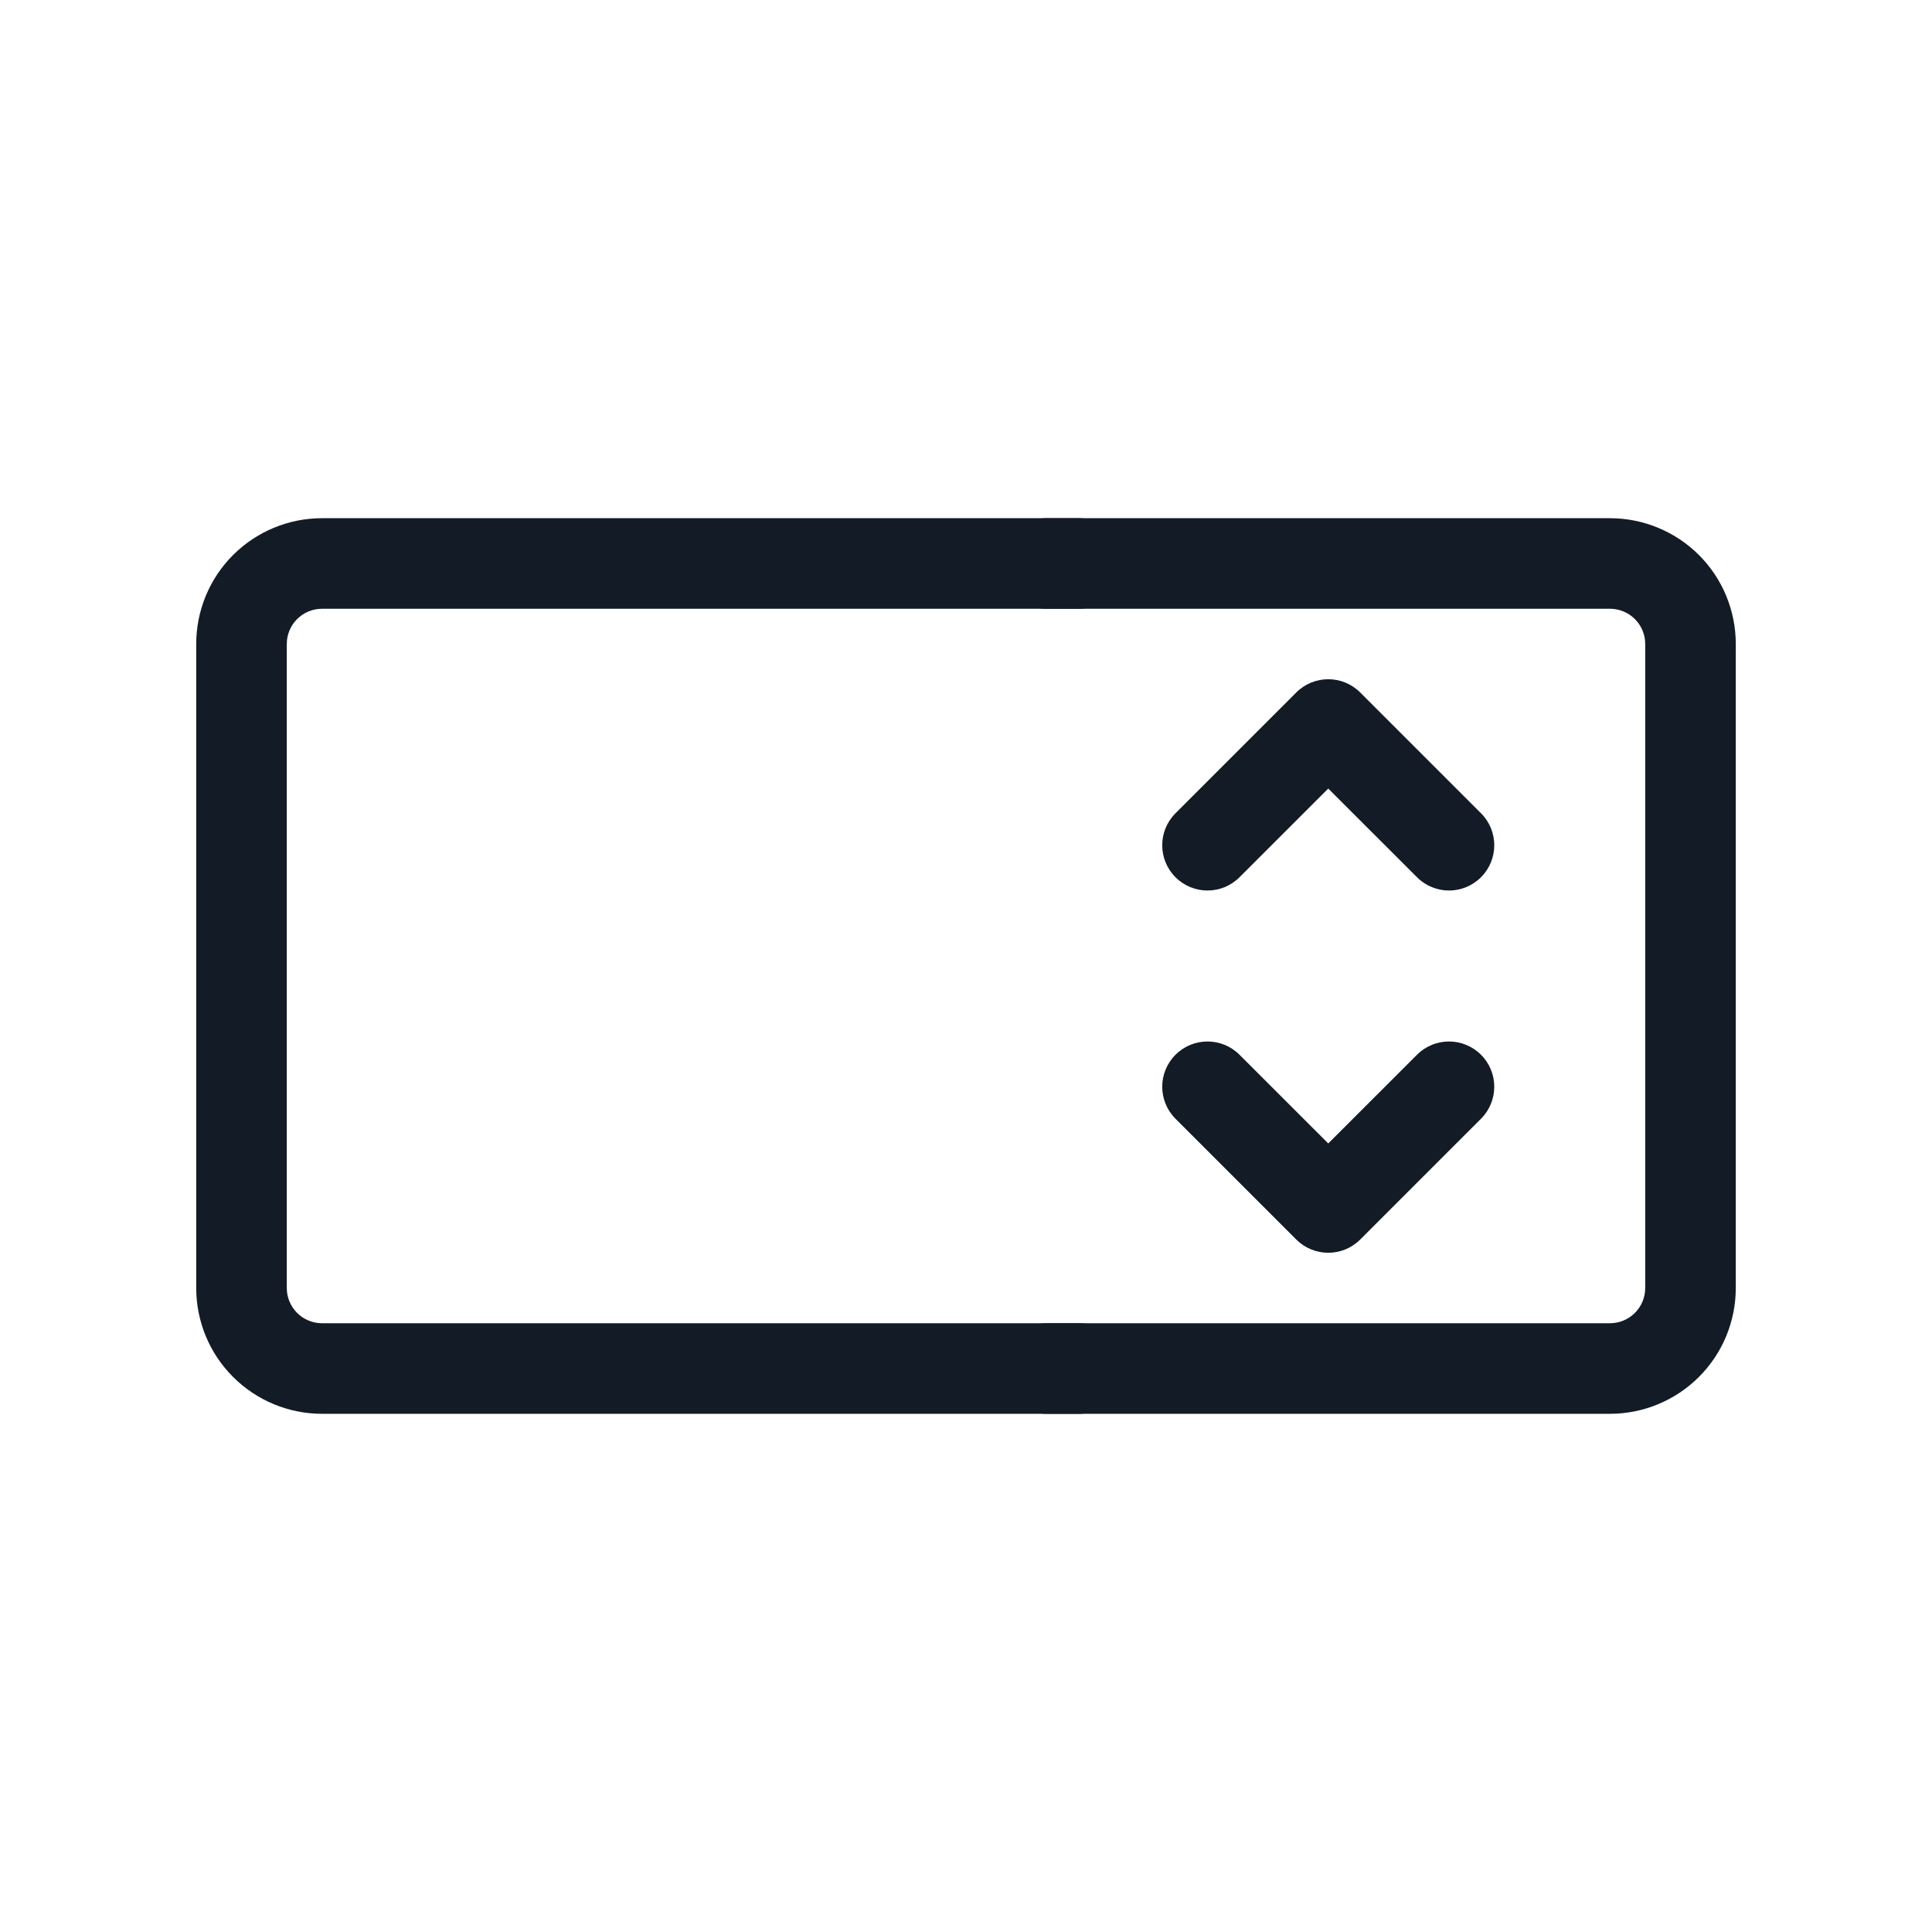 <svg width="32" height="32" viewBox="0 0 32 32" fill="none" xmlns="http://www.w3.org/2000/svg">
<path fill-rule="evenodd" clip-rule="evenodd" d="M16.583 9.333C16.583 8.919 16.919 8.583 17.333 8.583H26.667C27.219 8.583 27.749 8.803 28.14 9.193C28.531 9.584 28.75 10.114 28.75 10.667V21.333C28.75 21.886 28.531 22.416 28.14 22.806C27.749 23.197 27.219 23.417 26.667 23.417H17.333C16.919 23.417 16.583 23.081 16.583 22.667C16.583 22.252 16.919 21.917 17.333 21.917H26.667C26.821 21.917 26.97 21.855 27.079 21.746C27.189 21.636 27.25 21.488 27.25 21.333V10.667C27.25 10.512 27.189 10.364 27.079 10.254C26.97 10.145 26.821 10.083 26.667 10.083H17.333C16.919 10.083 16.583 9.747 16.583 9.333Z" fill="#131C26"/>
<path fill-rule="evenodd" clip-rule="evenodd" d="M3.86 9.193C4.251 8.803 4.781 8.583 5.333 8.583H17.865C18.28 8.583 18.615 8.919 18.615 9.333C18.615 9.747 18.28 10.083 17.865 10.083H5.333C5.179 10.083 5.03 10.145 4.921 10.254C4.811 10.364 4.75 10.512 4.75 10.667V21.333C4.75 21.488 4.811 21.636 4.921 21.746C5.03 21.855 5.179 21.917 5.333 21.917H17.865C18.28 21.917 18.615 22.252 18.615 22.667C18.615 23.081 18.28 23.417 17.865 23.417H5.333C4.781 23.417 4.251 23.197 3.86 22.806C3.469 22.416 3.25 21.886 3.25 21.333V10.667C3.25 10.114 3.469 9.584 3.86 9.193Z" fill="#131C26"/>
<path fill-rule="evenodd" clip-rule="evenodd" d="M19.47 17.47C19.763 17.177 20.237 17.177 20.53 17.47L22 18.939L23.47 17.47C23.763 17.177 24.237 17.177 24.53 17.47C24.823 17.763 24.823 18.237 24.53 18.53L22.53 20.53C22.237 20.823 21.763 20.823 21.47 20.53L19.47 18.53C19.177 18.237 19.177 17.763 19.47 17.47Z" fill="#131C26"/>
<path fill-rule="evenodd" clip-rule="evenodd" d="M19.47 14.53C19.763 14.823 20.237 14.823 20.53 14.53L22 13.061L23.47 14.53C23.763 14.823 24.237 14.823 24.53 14.53C24.823 14.237 24.823 13.763 24.53 13.47L22.53 11.47C22.237 11.177 21.763 11.177 21.47 11.47L19.47 13.47C19.177 13.763 19.177 14.237 19.47 14.53Z" fill="#131C26"/>
</svg>

